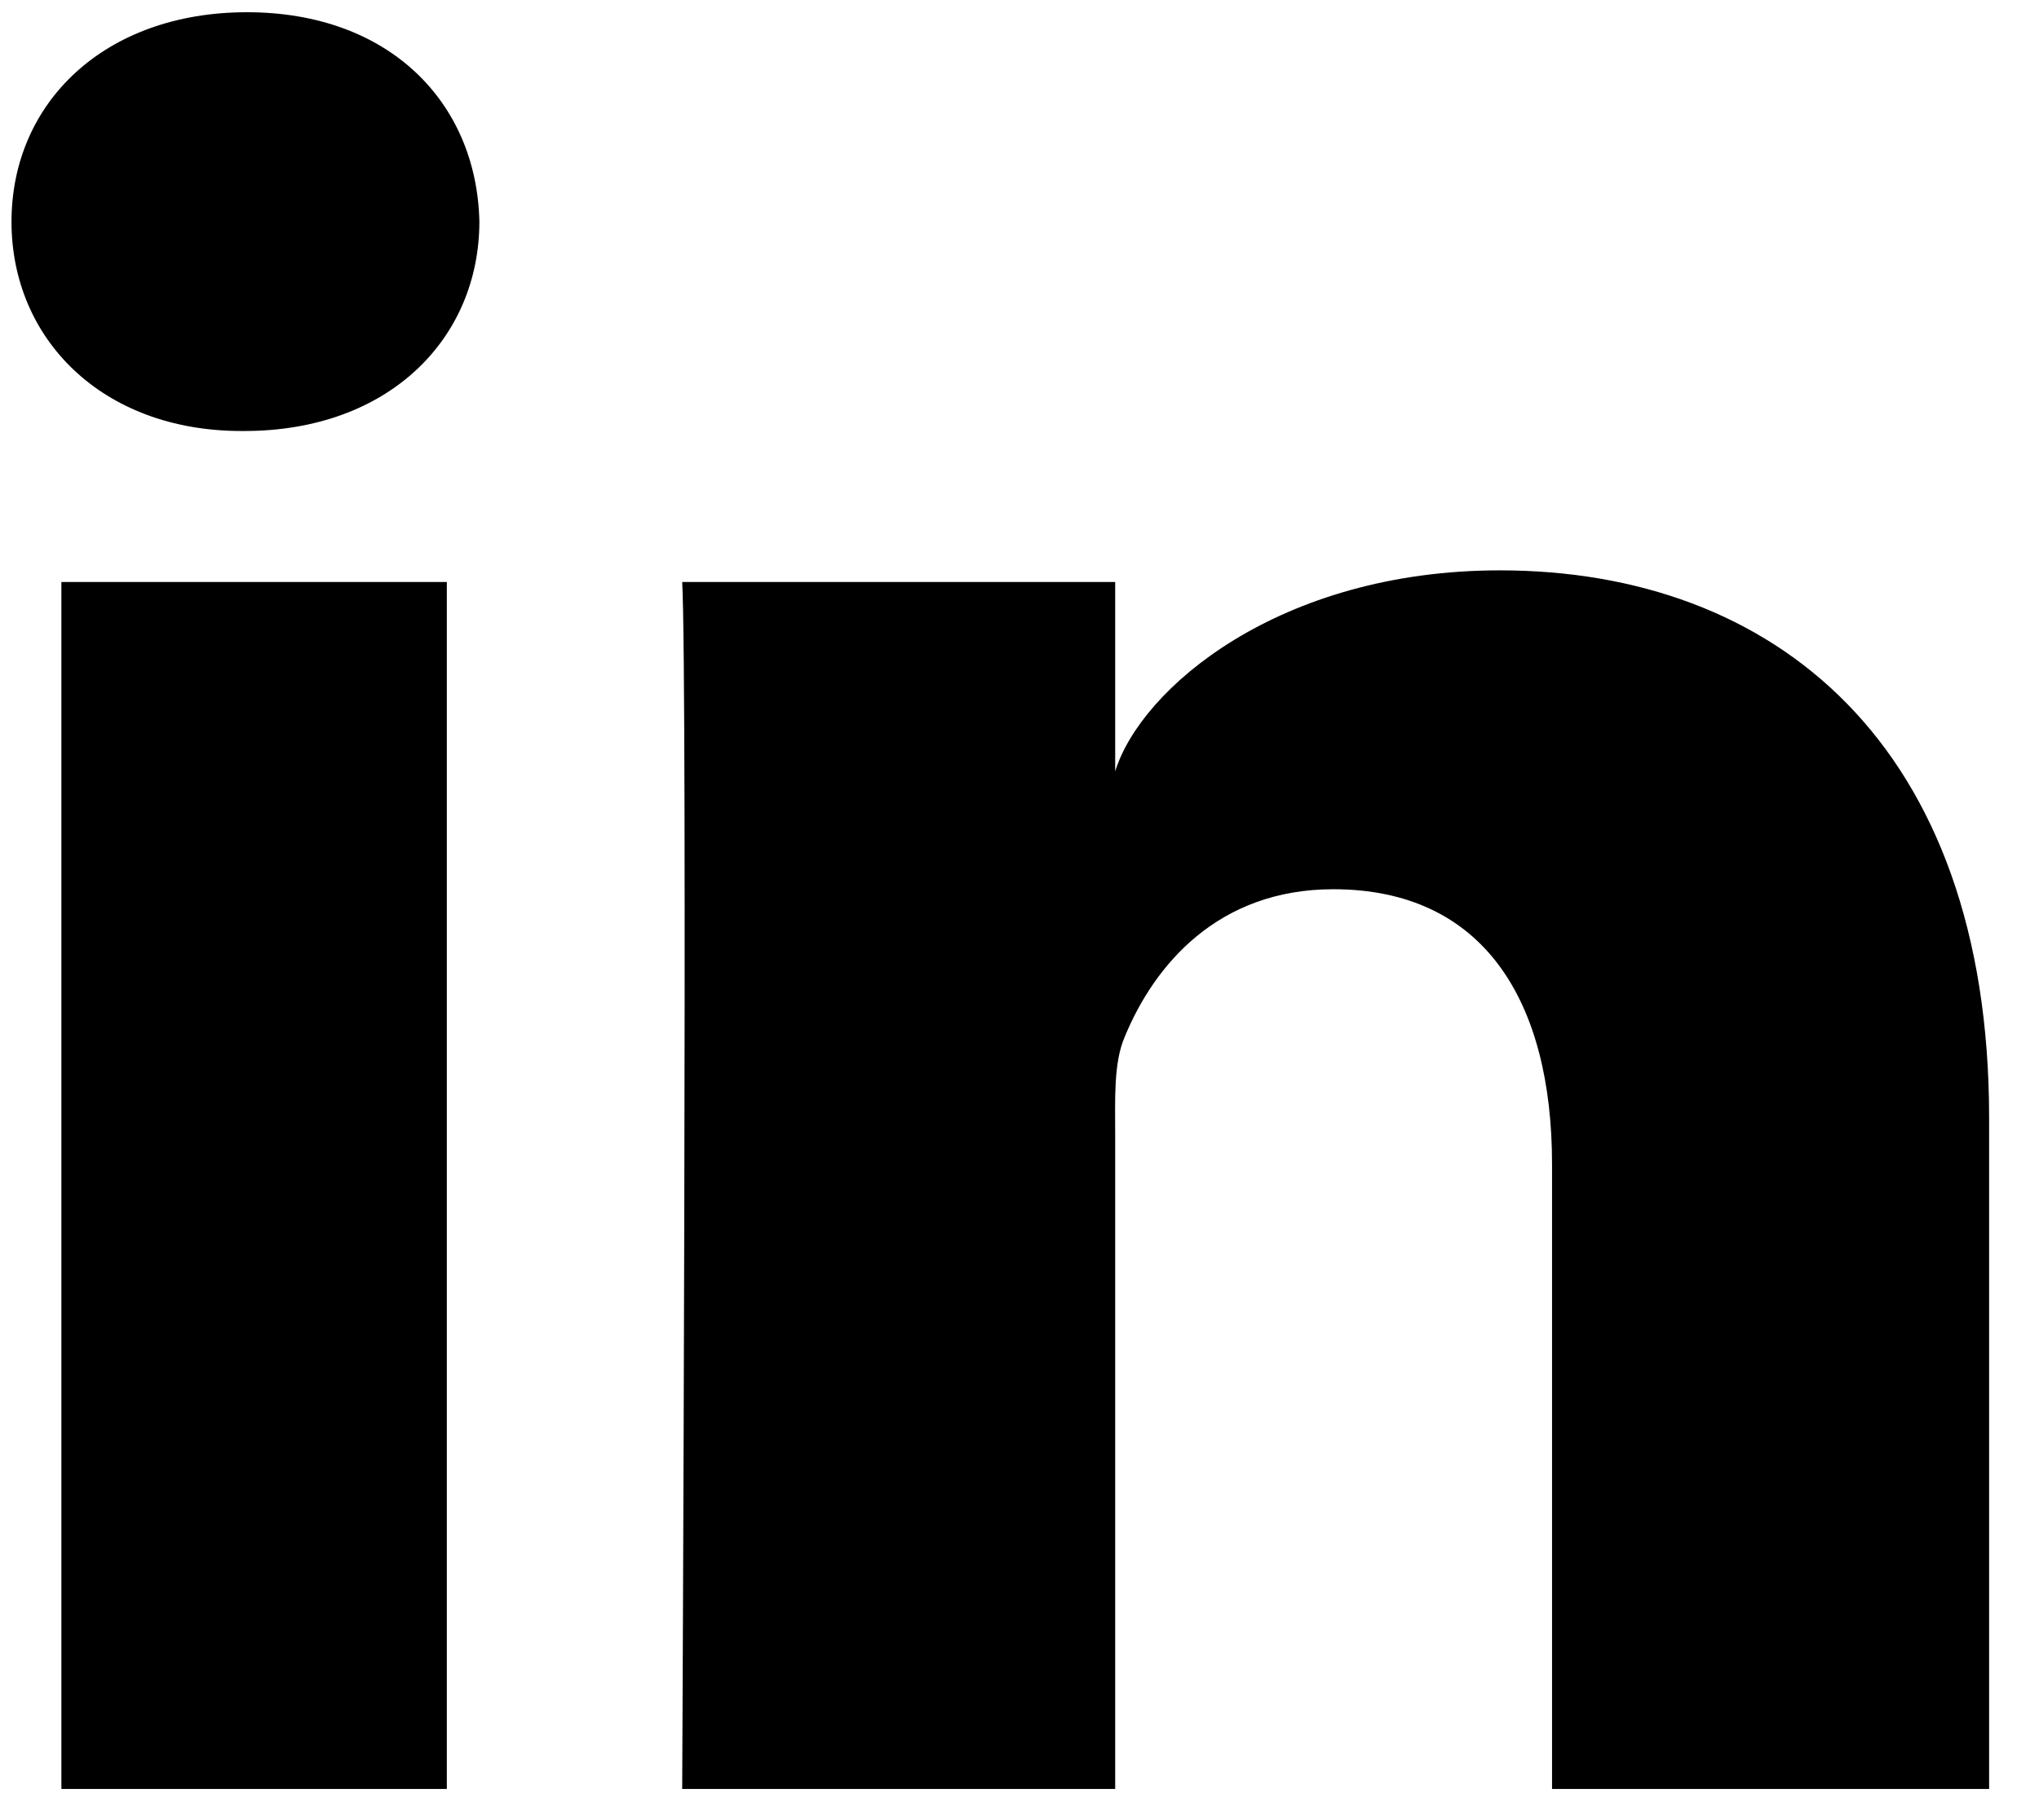 <?xml version="1.0" encoding="UTF-8" standalone="no"?>
<svg width="28px" height="25px" viewBox="0 0 28 25" version="1.1" xmlns="http://www.w3.org/2000/svg" xmlns:xlink="http://www.w3.org/1999/xlink">
    <!-- Generator: Sketch 3.7 (28169) - http://www.bohemiancoding.com/sketch -->
    <title>LinkedIn</title>
    <desc>Created with Sketch.</desc>
    <defs></defs>
    <g id="Page-1" stroke="none" stroke-width="1" fill="none" fill-rule="evenodd">
        <g id="Footer" transform="translate(-1677, -450)" fill="#000000">
            <g id="Group-5" transform="translate(1541, 444)">
                <path d="M163.315,30.572 L157.313,30.572 L157.313,21.993 C157.313,19.747 156.374,18.214 154.309,18.214 C152.73,18.214 151.852,19.249 151.443,20.246 C151.29,20.604 151.314,21.102 151.314,21.601 L151.314,30.572 L145.368,30.572 C145.368,30.572 145.444,15.375 145.368,13.994 L151.314,13.994 L151.314,16.595 C151.665,15.458 153.565,13.834 156.597,13.834 C160.359,13.834 163.315,16.219 163.315,21.354 L163.315,30.572 L163.315,30.572 Z M139.354,11.92 L139.316,11.92 C137.4,11.92 136.158,10.653 136.158,9.046 C136.158,7.409 137.437,6.168 139.391,6.168 C141.344,6.168 142.545,7.405 142.583,9.041 C142.583,10.648 141.344,11.92 139.354,11.92 L139.354,11.92 L139.354,11.92 Z M136.843,13.994 L142.136,13.994 L142.136,30.572 L136.843,30.572 L136.843,13.994 L136.843,13.994 Z" id="LinkedIn"></path>
            </g>
        </g>
    </g>
</svg>
